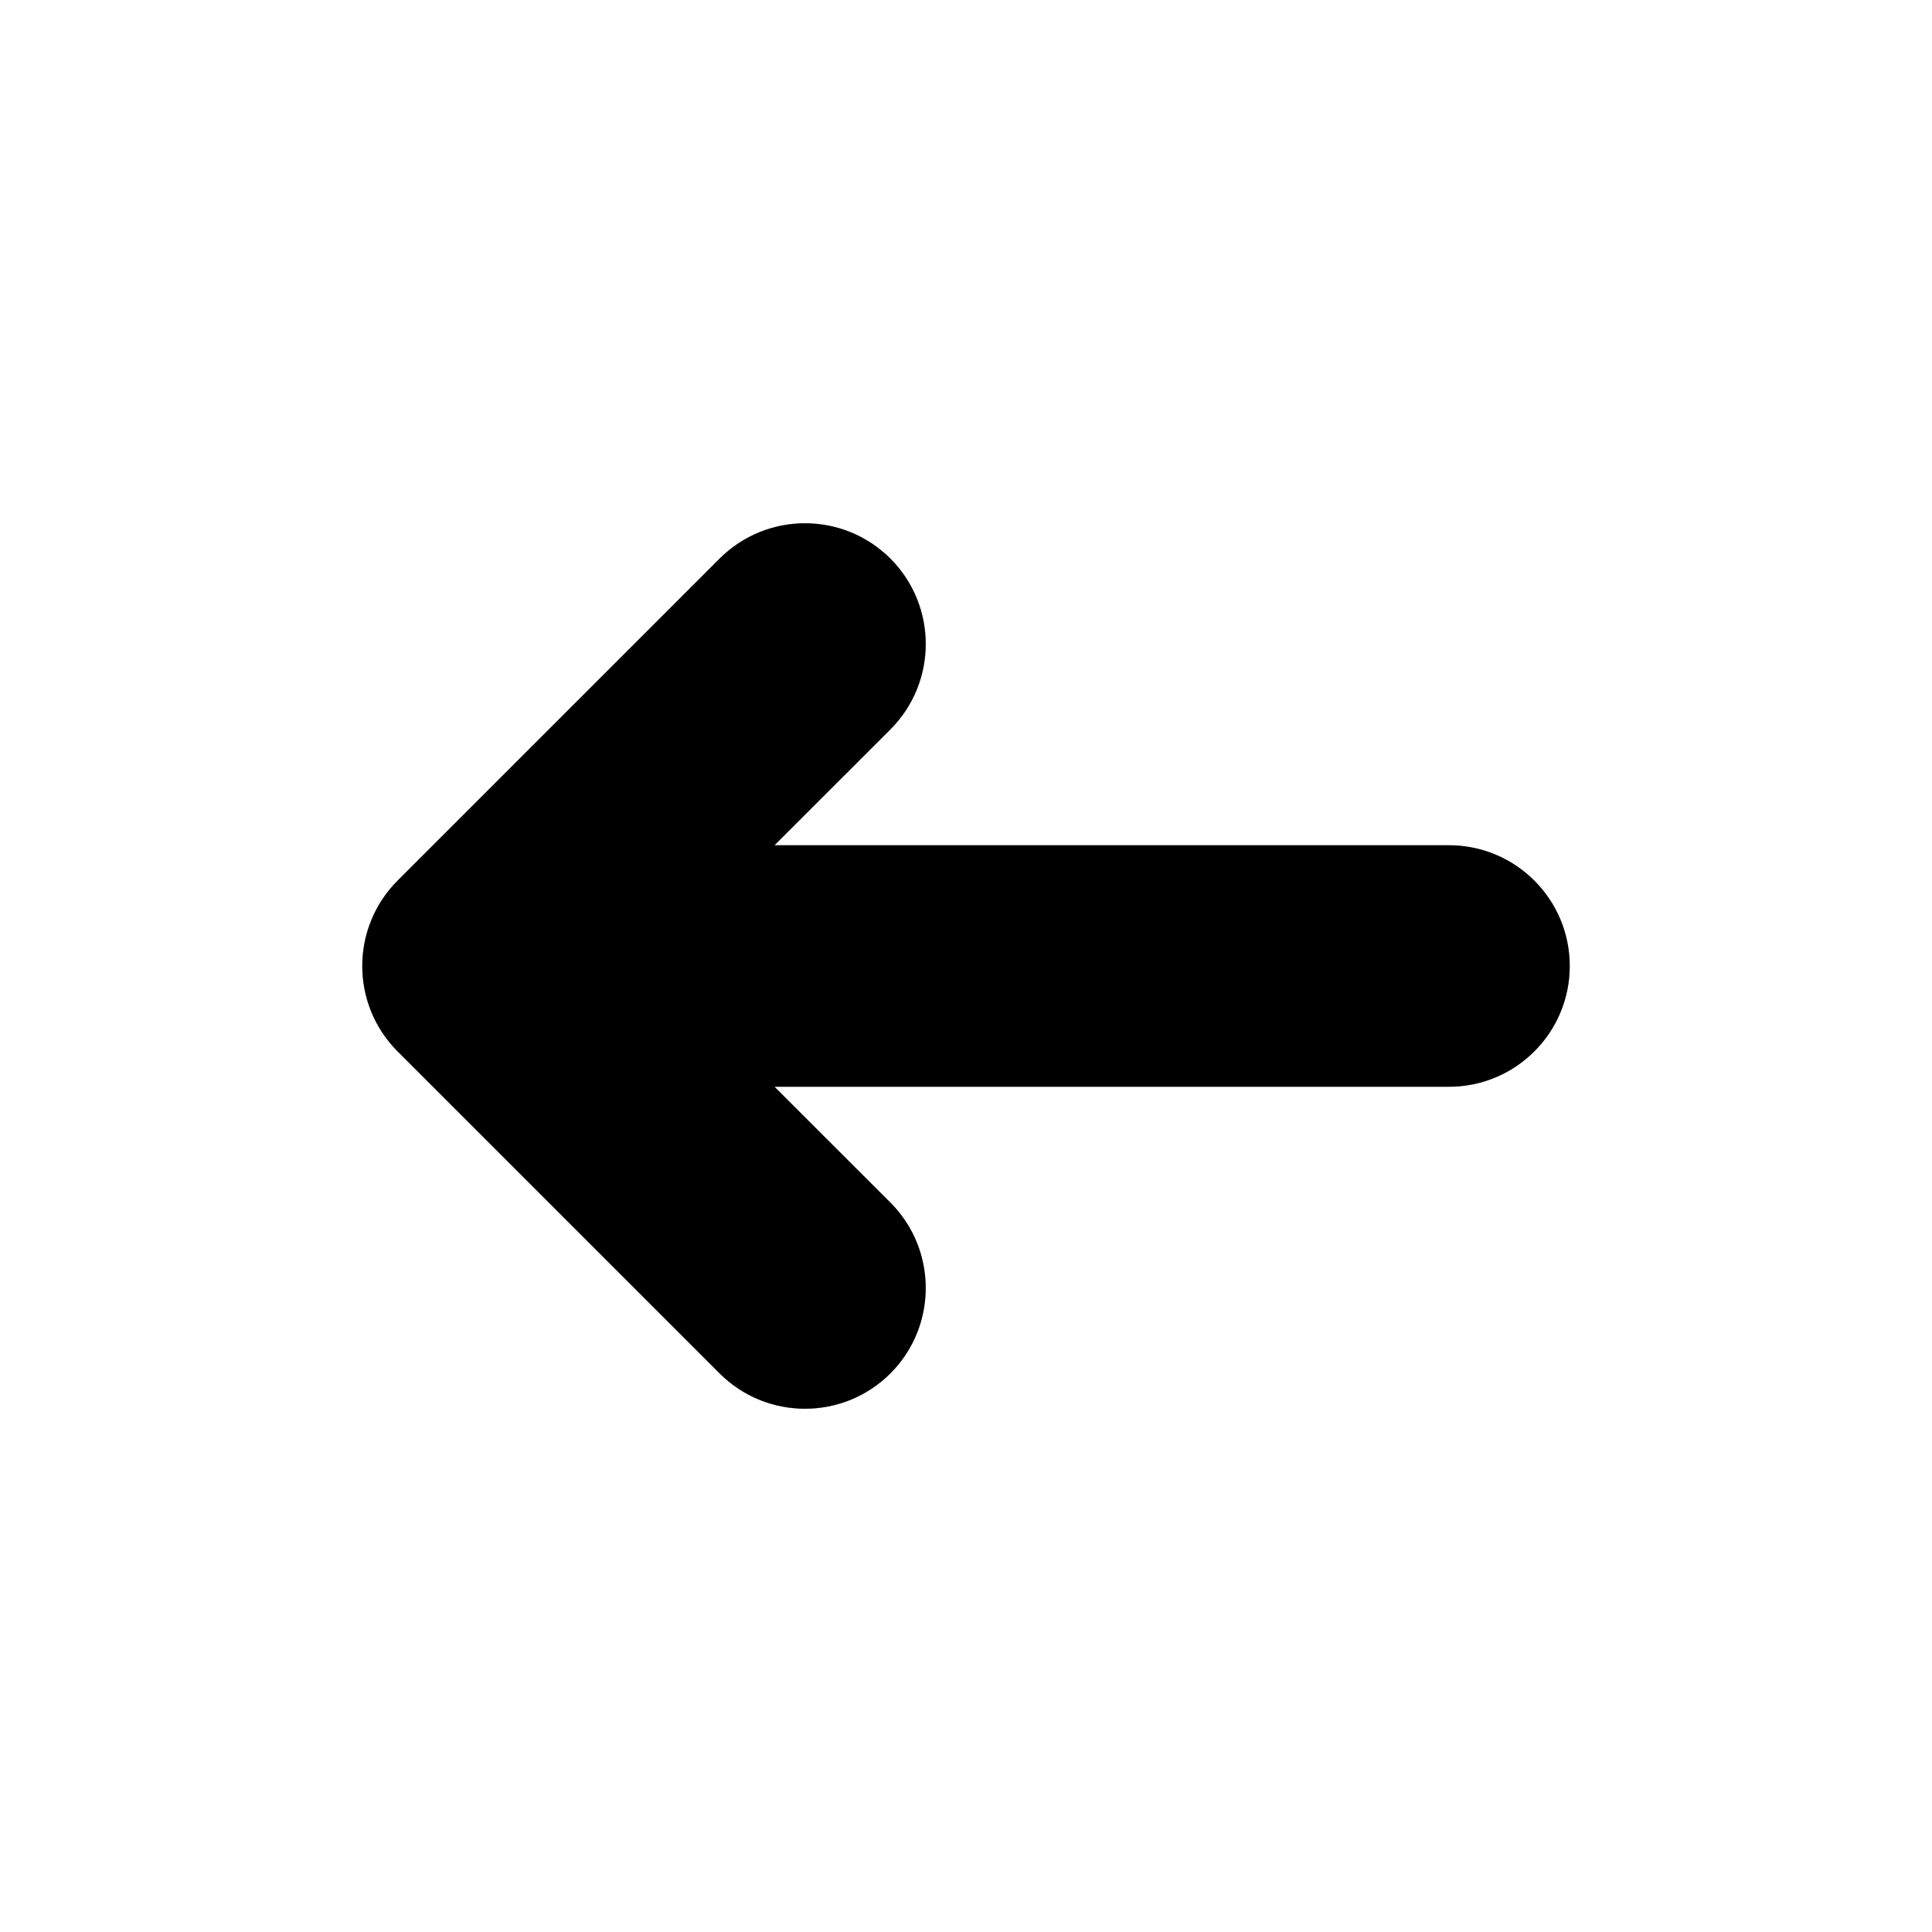 <svg width="24" height="24" viewBox="0 0 24 24" fill="none" xmlns="http://www.w3.org/2000/svg">
<rect width="24" height="24" fill="black" fill-opacity="0"/>
<rect width="12" height="8" fill="black" fill-opacity="0" transform="translate(6 8)"/>
<path d="M10 8L6 12L10 16" stroke="#B7B7B7" stroke-width="3" stroke-linecap="round" stroke-linejoin="round"/>
<path d="M7.5 12H18" stroke="#B7B7B7" stroke-width="3" stroke-linecap="round" stroke-linejoin="round"/>
<path fill-rule="evenodd" clip-rule="evenodd" d="M11.061 9.061C11.646 8.475 11.646 7.525 11.061 6.939C10.475 6.354 9.525 6.354 8.939 6.939L4.939 10.939C4.354 11.525 4.354 12.475 4.939 13.061L8.939 17.061C9.525 17.646 10.475 17.646 11.061 17.061C11.646 16.475 11.646 15.525 11.061 14.939L9.621 13.5H18C18.828 13.5 19.5 12.828 19.5 12C19.5 11.172 18.828 10.5 18 10.5H9.621L11.061 9.061Z" fill="black"/>
</svg>

